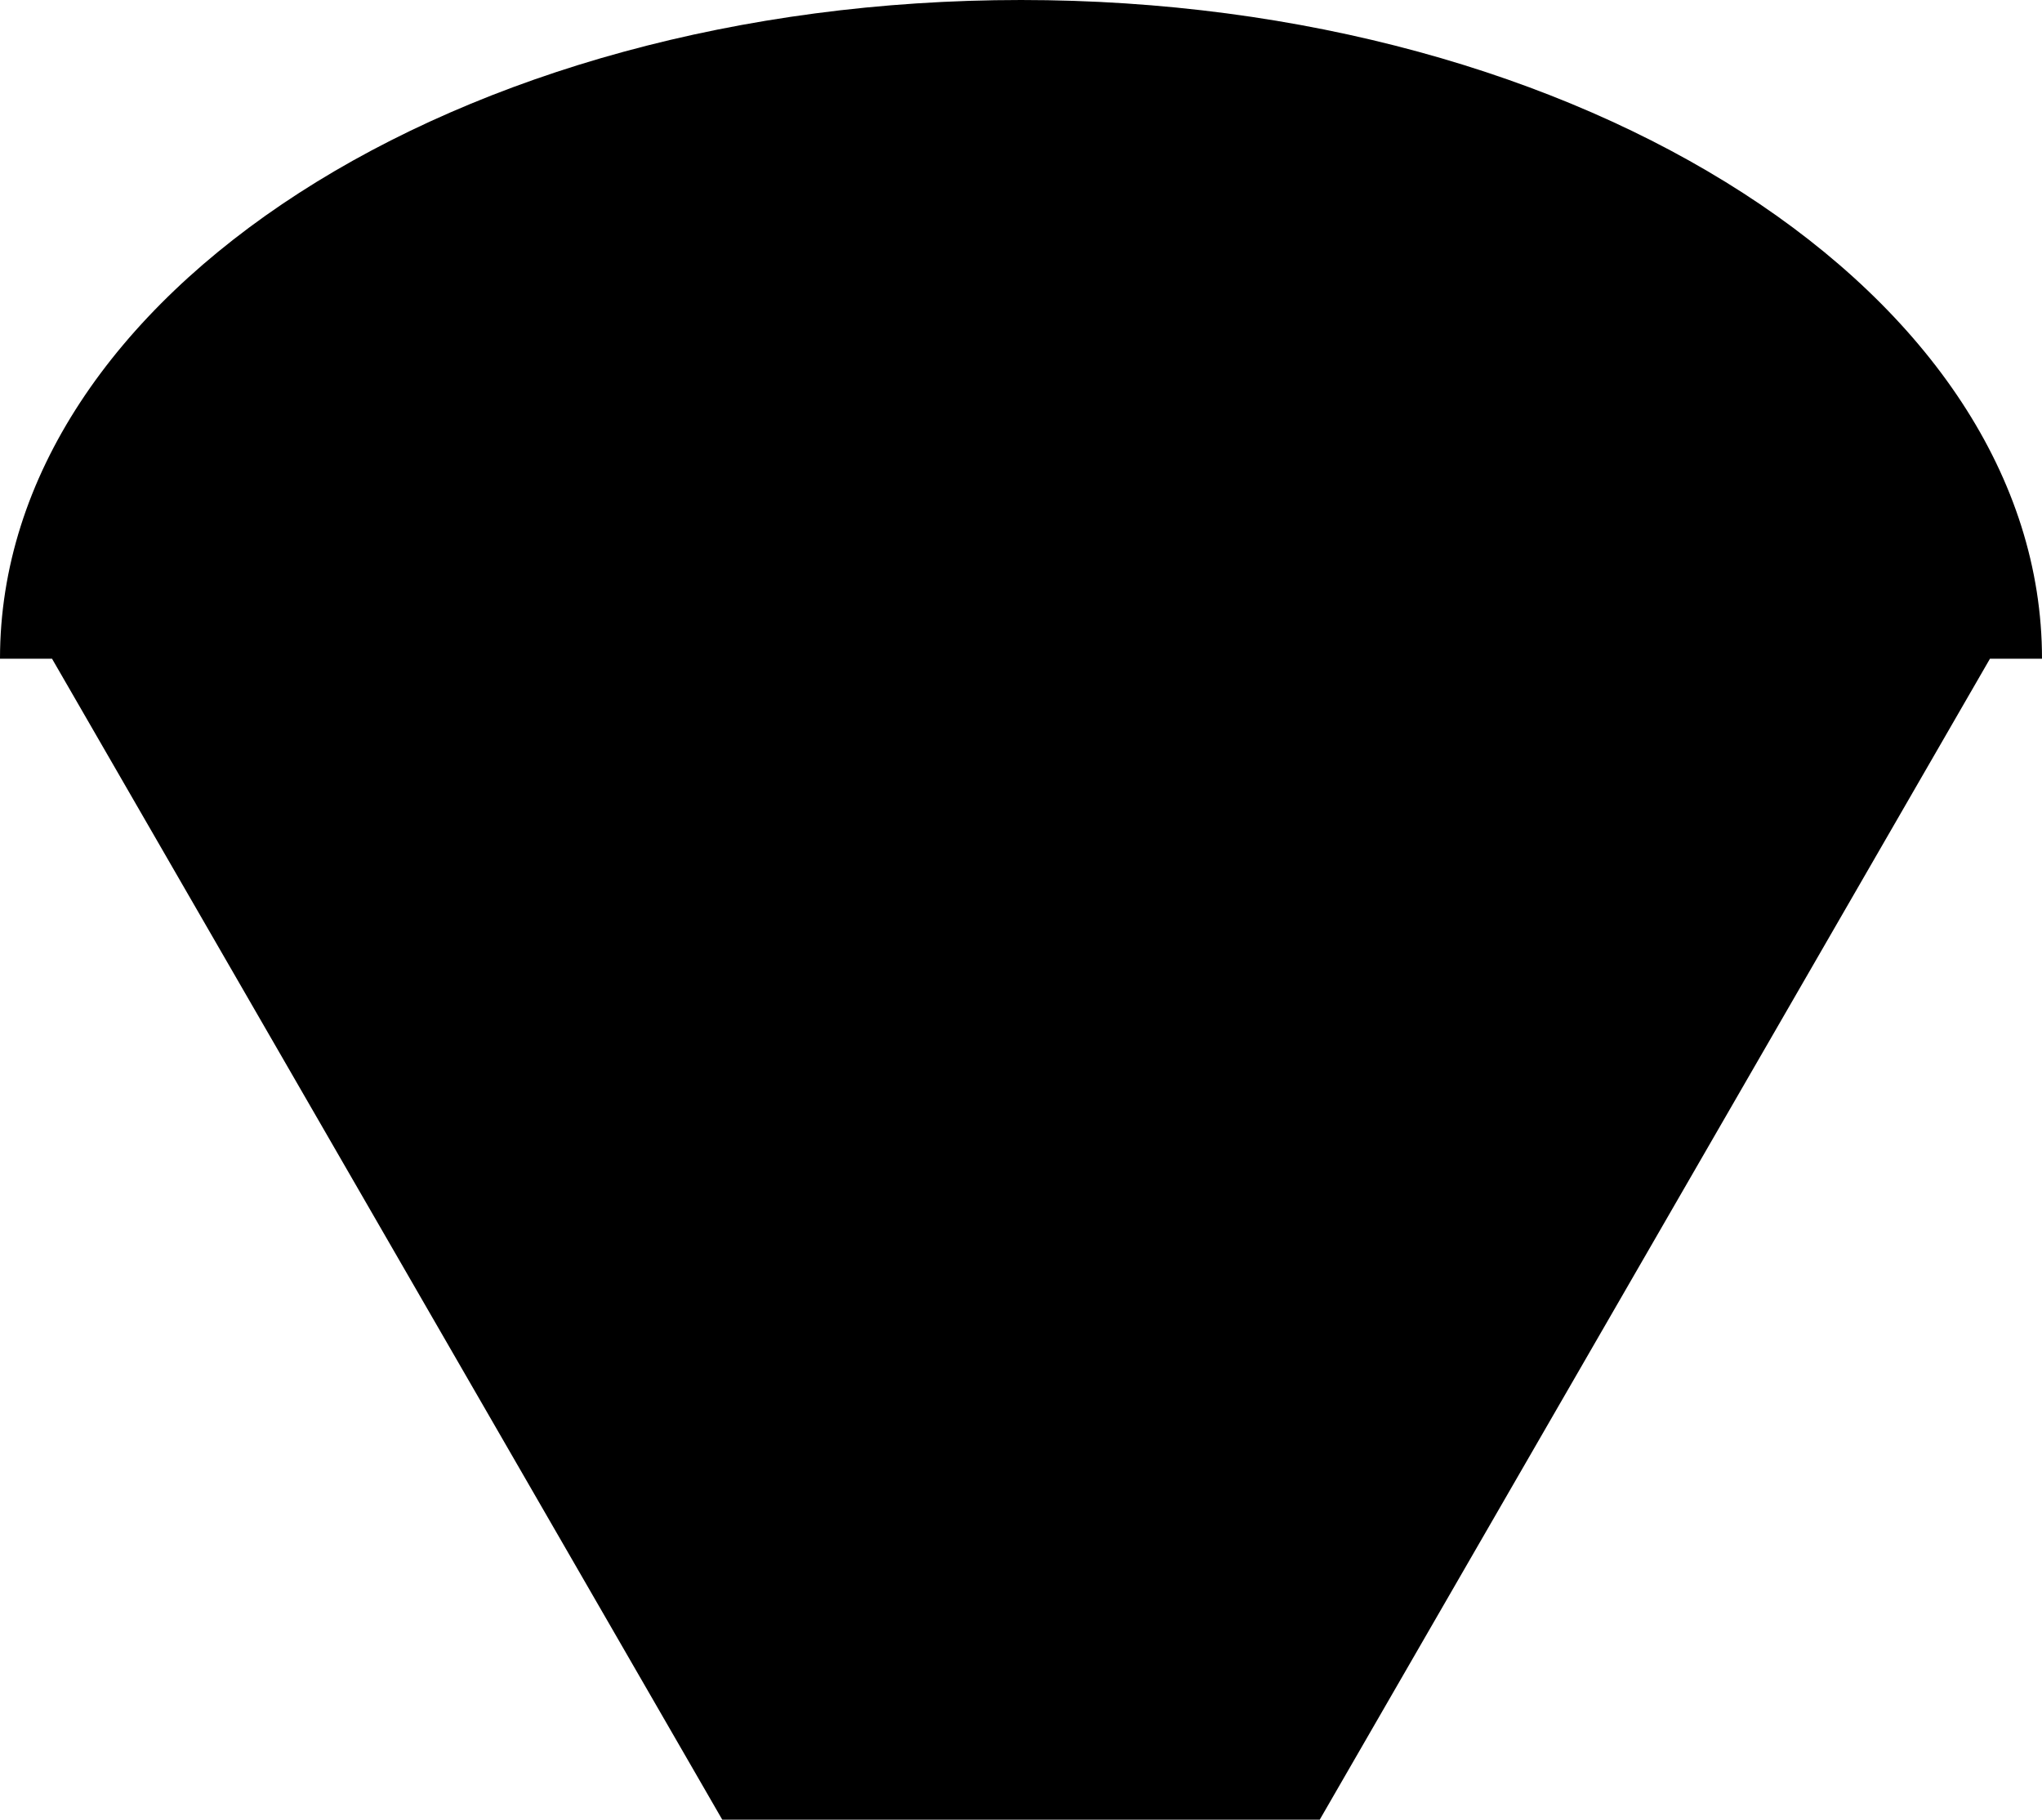 <svg xmlns="http://www.w3.org/2000/svg" version="1.1" viewBox="0 0 280.57 250">
      <path d="M280.57,90.5C280.57,40.52,217.76,0,140.29,0S0,40.52,0,90.5h7.15l92.09,159.5h82.09l92.09-159.5h7.15Z" fill="currentColor"/>
</svg>
